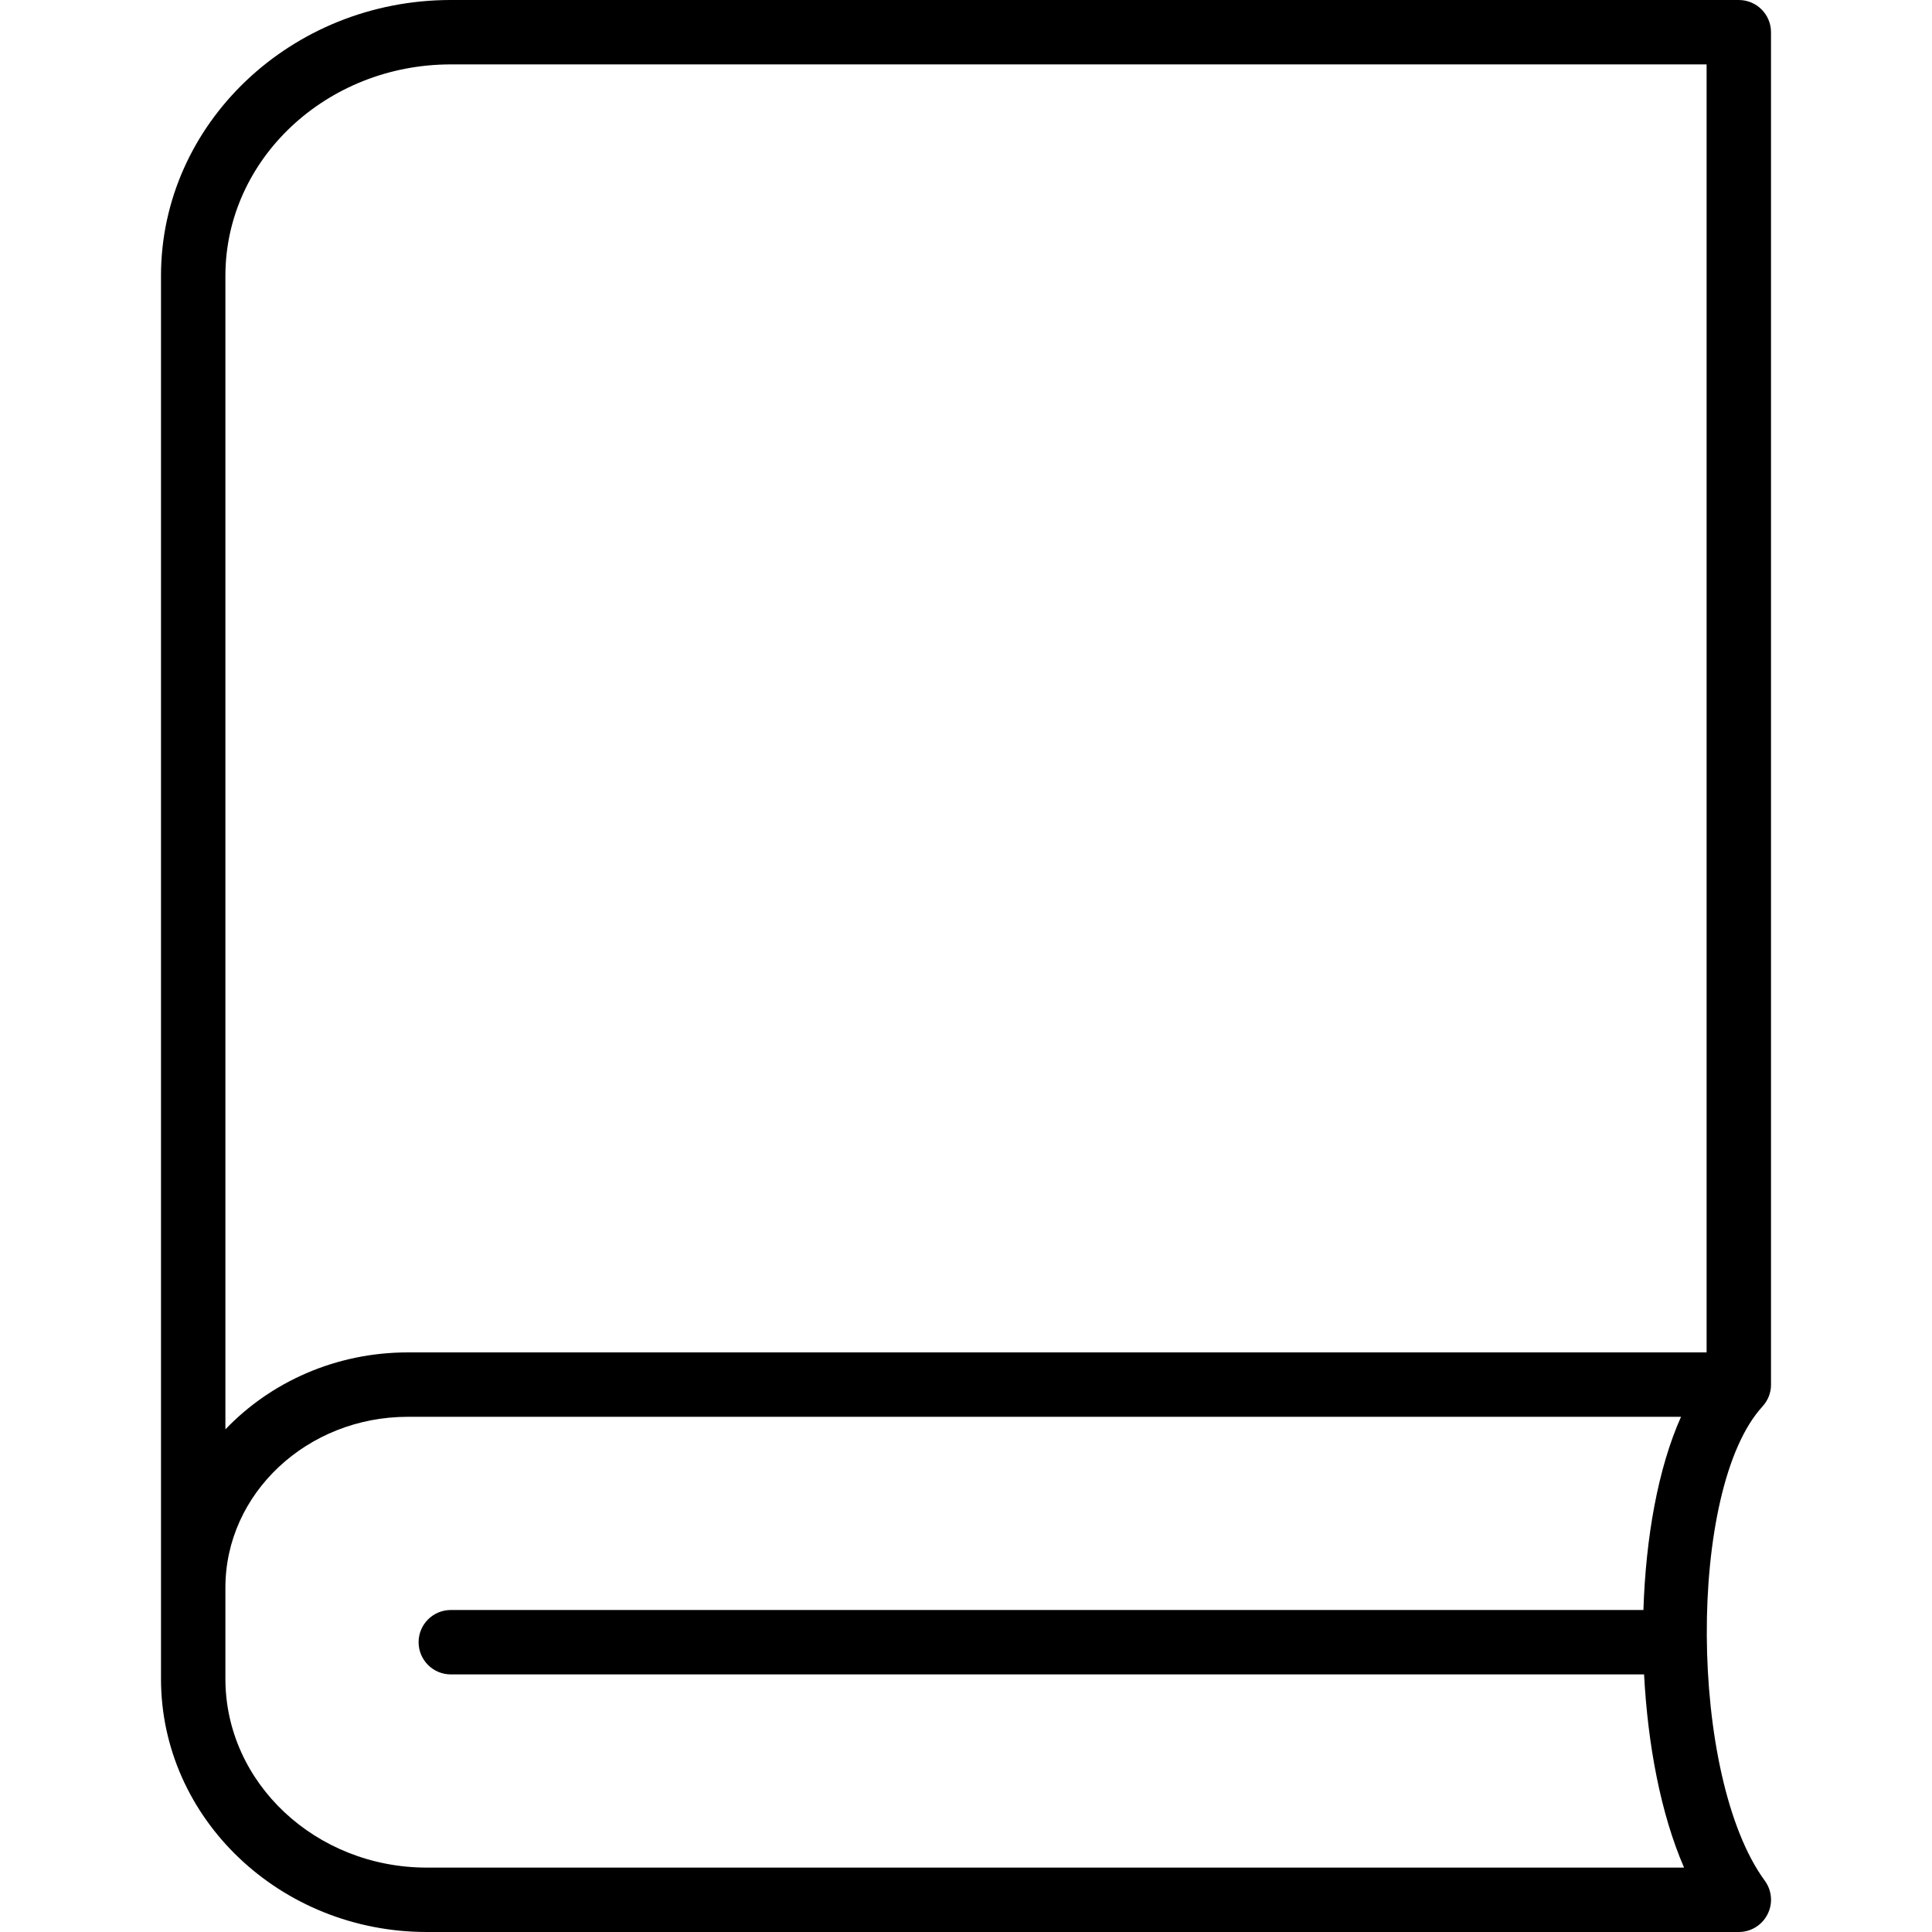 <?xml version="1.0" encoding="iso-8859-1"?>
<!-- Generator: Adobe Illustrator 19.0.0, SVG Export Plug-In . SVG Version: 6.00 Build 0)  -->
<svg version="1.1" id="Layer_1" xmlns="http://www.w3.org/2000/svg" xmlns:xlink="http://www.w3.org/1999/xlink" x="0px" y="0px"
	 viewBox="0 0 30 30" style="enable-background:new 0 0 30 30;" xml:space="preserve">
<g>
	<g>
		<path d="M27,0H7C4.519,0,2.5,1.922,2.5,4.282v21.787C2.5,28.237,4.351,30,6.627,30H27c0.188,0,0.361-0.106,0.446-0.275
			c0.086-0.167,0.069-0.369-0.042-0.521c-1.185-1.616-1.206-6.091-0.035-7.366c0.045-0.05,0.079-0.106,0.101-0.165
			c0-0.001,0-0.001,0-0.001c0.015-0.042,0.025-0.086,0.029-0.132c0.001-0.014,0.001-0.028,0.001-0.043V0.5C27.5,0.224,27.276,0,27,0
			z M6.627,29C4.903,29,3.5,27.685,3.5,26.069v-1.417C3.5,23.19,4.77,22,6.333,22h19.77c-0.359,0.802-0.548,1.88-0.584,3H7
			c-0.276,0-0.5,0.224-0.5,0.5S6.724,26,7,26h18.529c0.058,1.092,0.258,2.163,0.621,3H6.627z M26.5,21H6.333
			c-1.121,0-2.131,0.461-2.833,1.195V4.283C3.5,2.473,5.07,1,7,1v0h19.5V21z"/>
	</g>
</g>
</svg>
